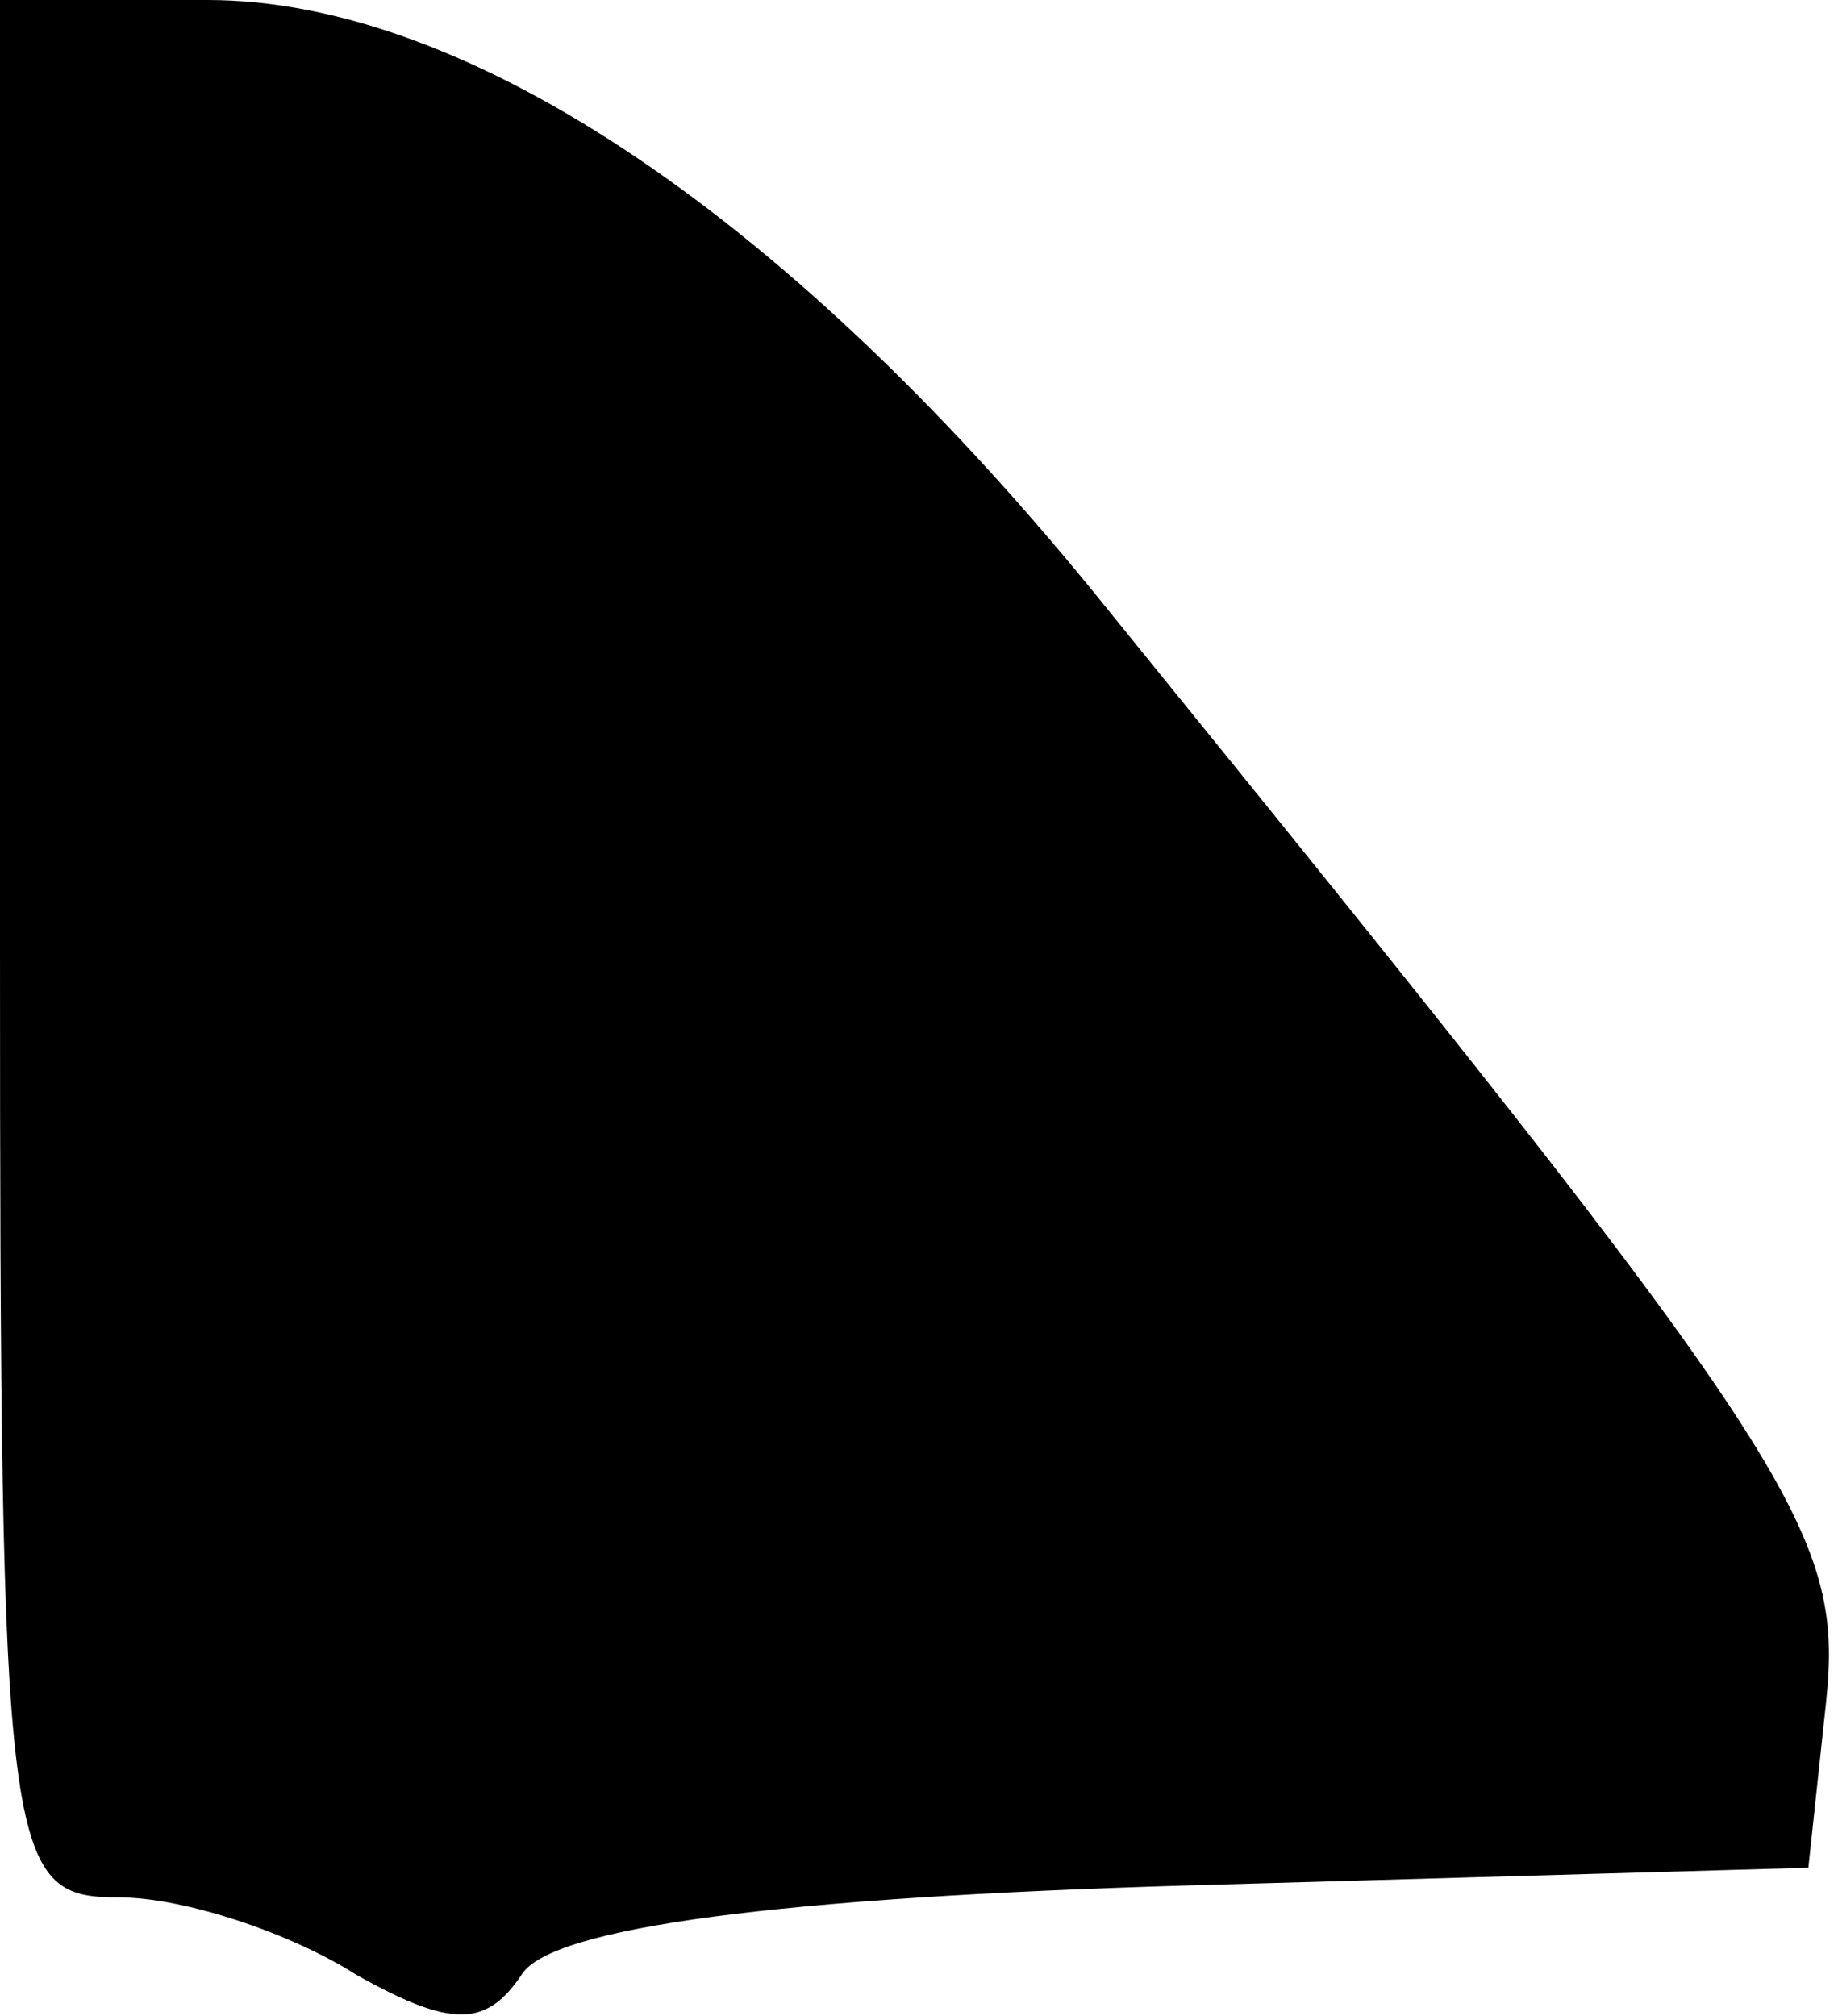 <?xml version="1.0" standalone="no"?>
<!DOCTYPE svg PUBLIC "-//W3C//DTD SVG 20010904//EN"
 "http://www.w3.org/TR/2001/REC-SVG-20010904/DTD/svg10.dtd">
<svg version="1.0" xmlns="http://www.w3.org/2000/svg"
 width="31pt" height="34pt" viewBox="0 0 31 34"
 preserveAspectRatio="xMidYMid meet">
<g transform="translate(0,34) scale(0.1,-0.1)"
fill="#000000" stroke="none">
<path fill="#000000" stroke="none" d="M0 180 c0 -154 1 -160 20 -160 11 0 29
-6 40 -13 16 -9 22 -9 28 0 5 8 44 13 112 15 l105 3 3 28 c3 29 -5 41 -121
184 -53 66 -108 103 -152 103 l-35 0 0 -160z"/>
</g>
</svg>
